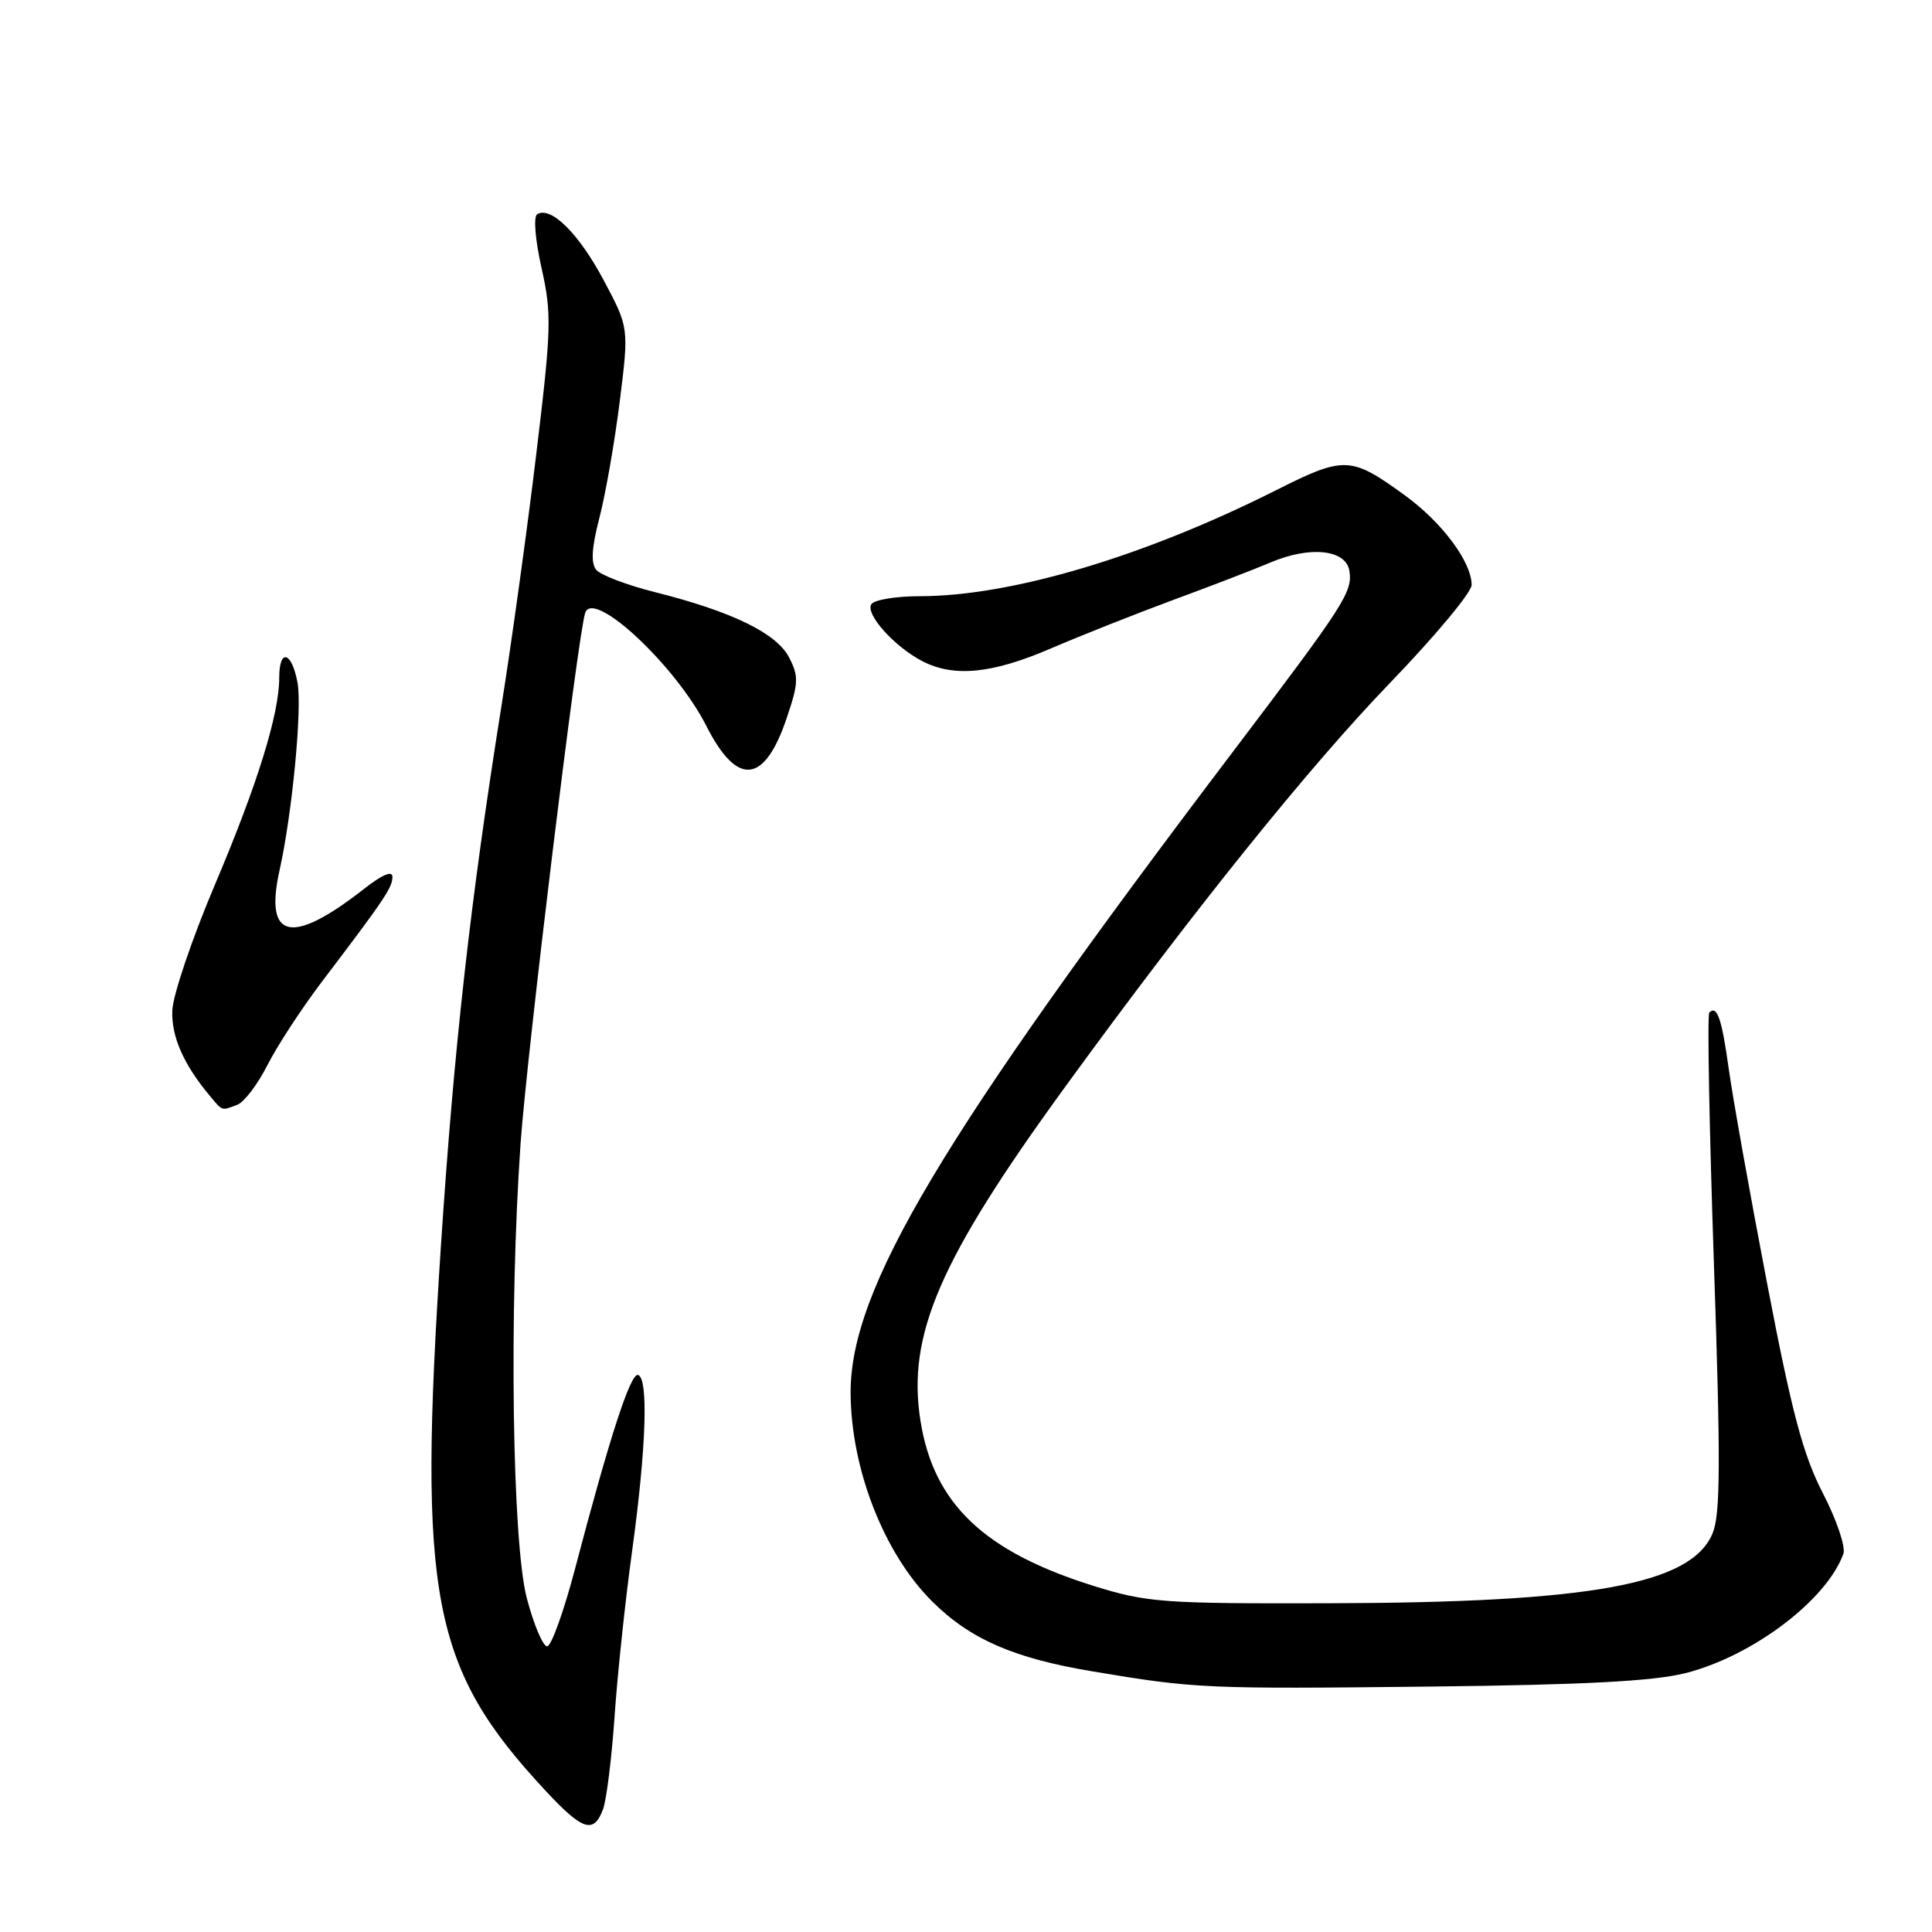 <?xml version="1.0" encoding="UTF-8" standalone="no"?>
<!DOCTYPE svg PUBLIC "-//W3C//DTD SVG 1.1//EN" "http://www.w3.org/Graphics/SVG/1.1/DTD/svg11.dtd" >
<svg xmlns="http://www.w3.org/2000/svg" xmlns:xlink="http://www.w3.org/1999/xlink" version="1.1" viewBox="0 0 256 256">
 <g >
 <path fill="currentColor"
d=" M 79.90 239.75 C 80.36 238.51 81.05 233.00 81.43 227.50 C 81.80 222.00 82.85 212.10 83.76 205.50 C 85.63 191.87 85.94 182.64 84.55 182.19 C 83.56 181.87 80.81 190.32 76.21 207.82 C 74.72 213.49 73.05 218.14 72.50 218.15 C 71.95 218.15 70.74 215.31 69.82 211.83 C 67.86 204.48 67.44 173.52 68.98 151.50 C 69.83 139.49 76.56 84.15 77.54 81.21 C 78.61 77.98 89.54 88.19 93.60 96.20 C 97.69 104.27 101.30 103.90 104.25 95.12 C 105.82 90.49 105.85 89.61 104.55 87.10 C 102.89 83.90 96.98 81.02 86.74 78.45 C 83.07 77.53 79.58 76.20 79.01 75.51 C 78.27 74.62 78.40 72.57 79.43 68.59 C 80.24 65.48 81.45 58.55 82.12 53.18 C 83.34 43.42 83.34 43.42 79.98 37.11 C 76.69 30.93 72.99 27.27 71.18 28.39 C 70.67 28.71 70.91 31.75 71.76 35.53 C 73.12 41.61 73.07 43.54 71.04 60.31 C 69.84 70.32 67.76 85.31 66.43 93.64 C 62.32 119.45 60.18 138.52 58.43 165.00 C 55.36 211.65 57.15 221.01 72.26 237.25 C 77.20 242.56 78.66 243.04 79.90 239.75 Z  M 223.33 221.70 C 232.22 219.45 242.05 212.02 244.26 205.88 C 244.58 204.98 243.36 201.38 241.55 197.88 C 238.91 192.75 237.45 187.28 234.14 170.00 C 231.87 158.18 229.59 145.41 229.07 141.64 C 228.14 134.95 227.52 133.15 226.49 134.17 C 226.21 134.45 226.49 149.39 227.10 167.37 C 228.00 193.74 227.97 200.66 226.93 203.16 C 224.13 209.94 210.87 212.36 176.00 212.44 C 154.10 212.50 151.99 212.34 145.00 210.17 C 130.43 205.63 123.74 199.29 121.98 188.34 C 120.14 176.92 124.47 166.92 141.20 143.93 C 158.13 120.66 173.48 101.58 184.25 90.42 C 190.16 84.29 195.00 78.48 195.00 77.51 C 195.00 74.48 191.10 69.24 186.20 65.67 C 178.99 60.43 178.16 60.39 169.08 64.96 C 151.56 73.77 133.96 79.00 121.86 79.00 C 118.70 79.00 115.82 79.48 115.45 80.07 C 114.65 81.38 118.49 85.67 122.20 87.60 C 126.40 89.78 131.47 89.28 139.30 85.90 C 143.26 84.20 150.55 81.31 155.50 79.48 C 160.45 77.66 166.23 75.43 168.35 74.53 C 173.62 72.29 178.40 72.82 178.81 75.69 C 179.21 78.46 178.19 80.05 163.45 99.50 C 124.60 150.77 112.64 170.84 112.71 184.61 C 112.77 194.68 117.14 205.85 123.51 212.19 C 128.53 217.19 134.31 219.72 144.73 221.46 C 158.34 223.75 159.74 223.81 189.50 223.48 C 209.95 223.25 219.07 222.77 223.33 221.70 Z  M 31.46 146.38 C 32.36 146.03 34.15 143.67 35.44 141.13 C 36.73 138.58 39.97 133.62 42.64 130.10 C 50.97 119.13 52.00 117.60 52.00 116.19 C 52.00 115.32 50.64 115.90 48.25 117.77 C 38.62 125.32 34.98 124.51 37.05 115.28 C 38.72 107.79 40.06 93.82 39.42 90.44 C 38.65 86.31 37.00 85.87 37.00 89.79 C 37.00 94.64 34.11 103.95 28.45 117.29 C 25.44 124.39 22.91 131.87 22.83 133.90 C 22.70 137.37 24.33 141.06 27.84 145.25 C 29.52 147.26 29.33 147.19 31.46 146.38 Z "/>
</g>
</svg>
